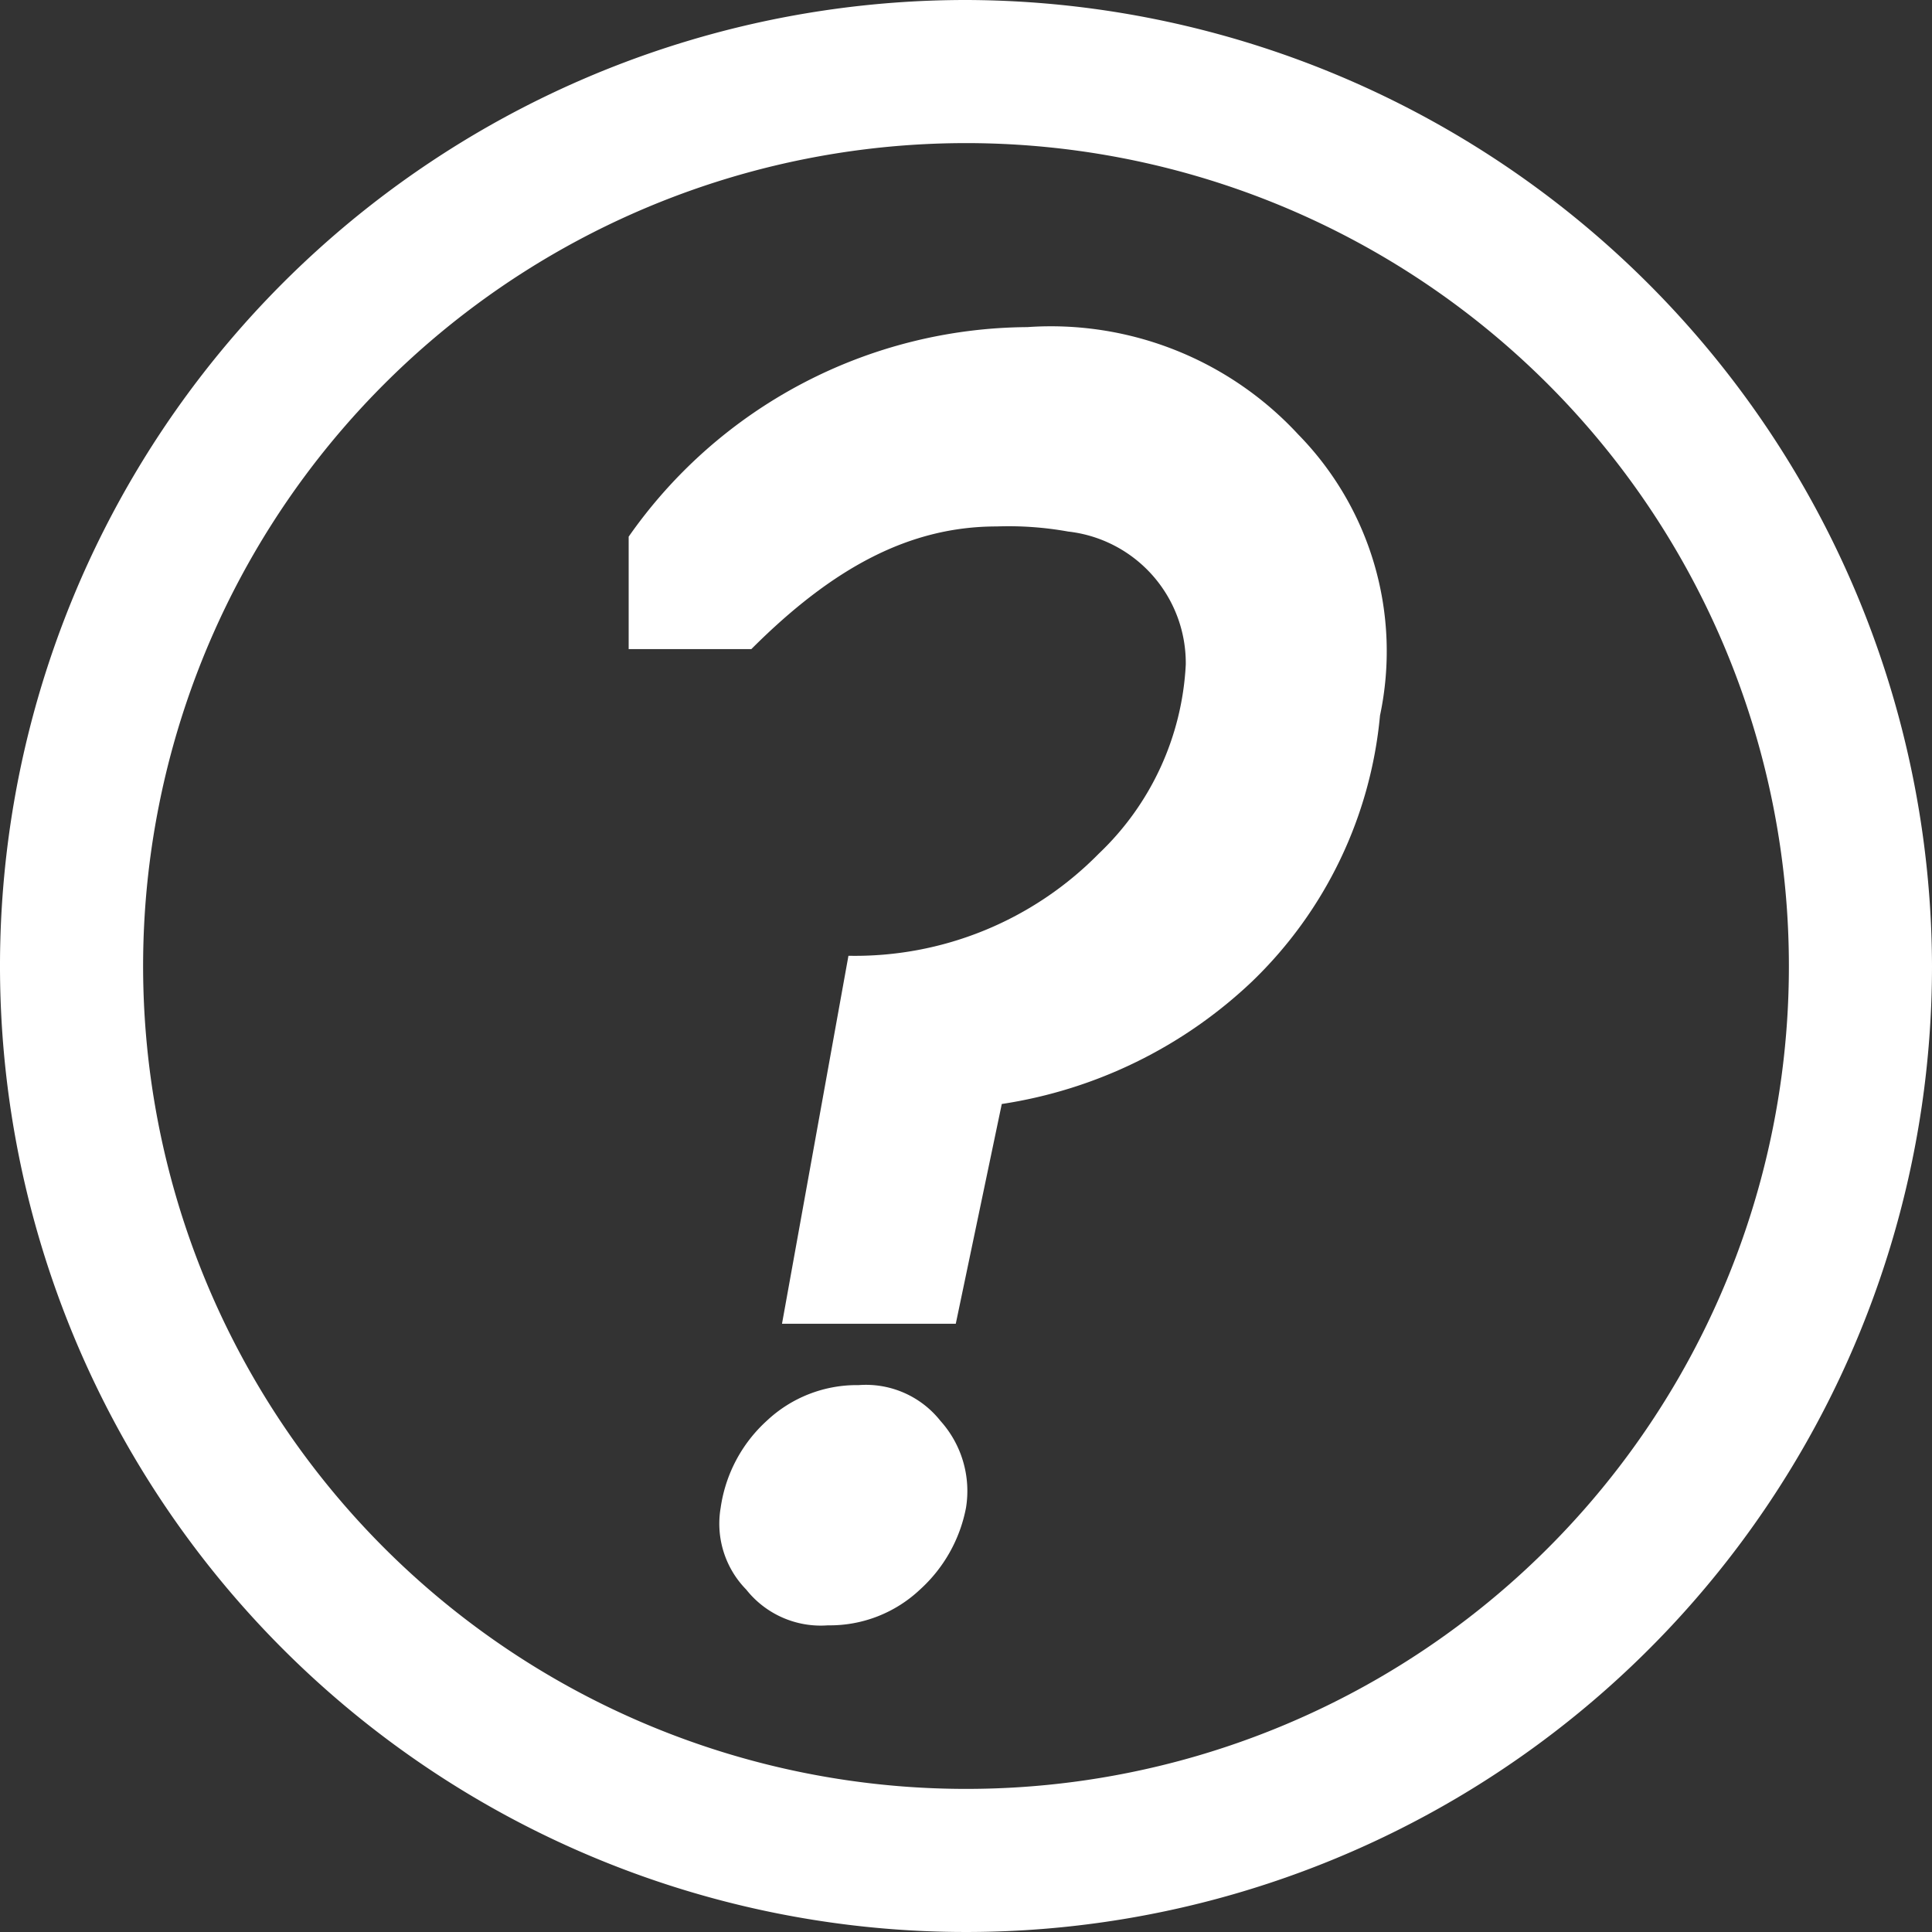 <svg xmlns="http://www.w3.org/2000/svg" viewBox="0 0 37.8 37.8"><rect x="0" y="0" width="37.8" height="37.8" fill="#333333" stroke="none"/><defs><style>.cls-1{fill:#fff}</style></defs><g id="Слой_2" data-name="Слой 2"><g id="Слой_1-2" data-name="Слой 1"><path class="cls-1" d="M18.9 0a18.9 18.9 0 1018.9 18.9A18.95 18.95 0 0018.9 0zm0 35A16.1 16.1 0 1135 18.9 16.09 16.09 0 0118.9 35z"/><path class="cls-1" d="M16.8 27.1a2.57 2.57 0 00-1.8.7 2.84 2.84 0 00-.9 1.7 1.84 1.84 0 00.5 1.6 1.86 1.86 0 001.6.7 2.57 2.57 0 001.8-.7 2.89 2.89 0 00.9-1.6 2.05 2.05 0 00-.5-1.7 1.86 1.86 0 00-1.6-.7zm3.3-20.7a9.59 9.59 0 00-7.8 4.1v2.2h2.4c1.6-1.6 3.1-2.4 4.8-2.4a6.6 6.6 0 011.4.1 2.59 2.59 0 012.3 2.6 5.48 5.48 0 01-1.7 3.7 6.69 6.69 0 01-4.9 2l-1.3 7.2h3.4l.9-4.3a9.09 9.09 0 004.9-2.4A8.28 8.28 0 0027 14a6.06 6.06 0 00-1.6-5.5 6.59 6.59 0 00-5.3-2.1z"/></g></g></svg>
